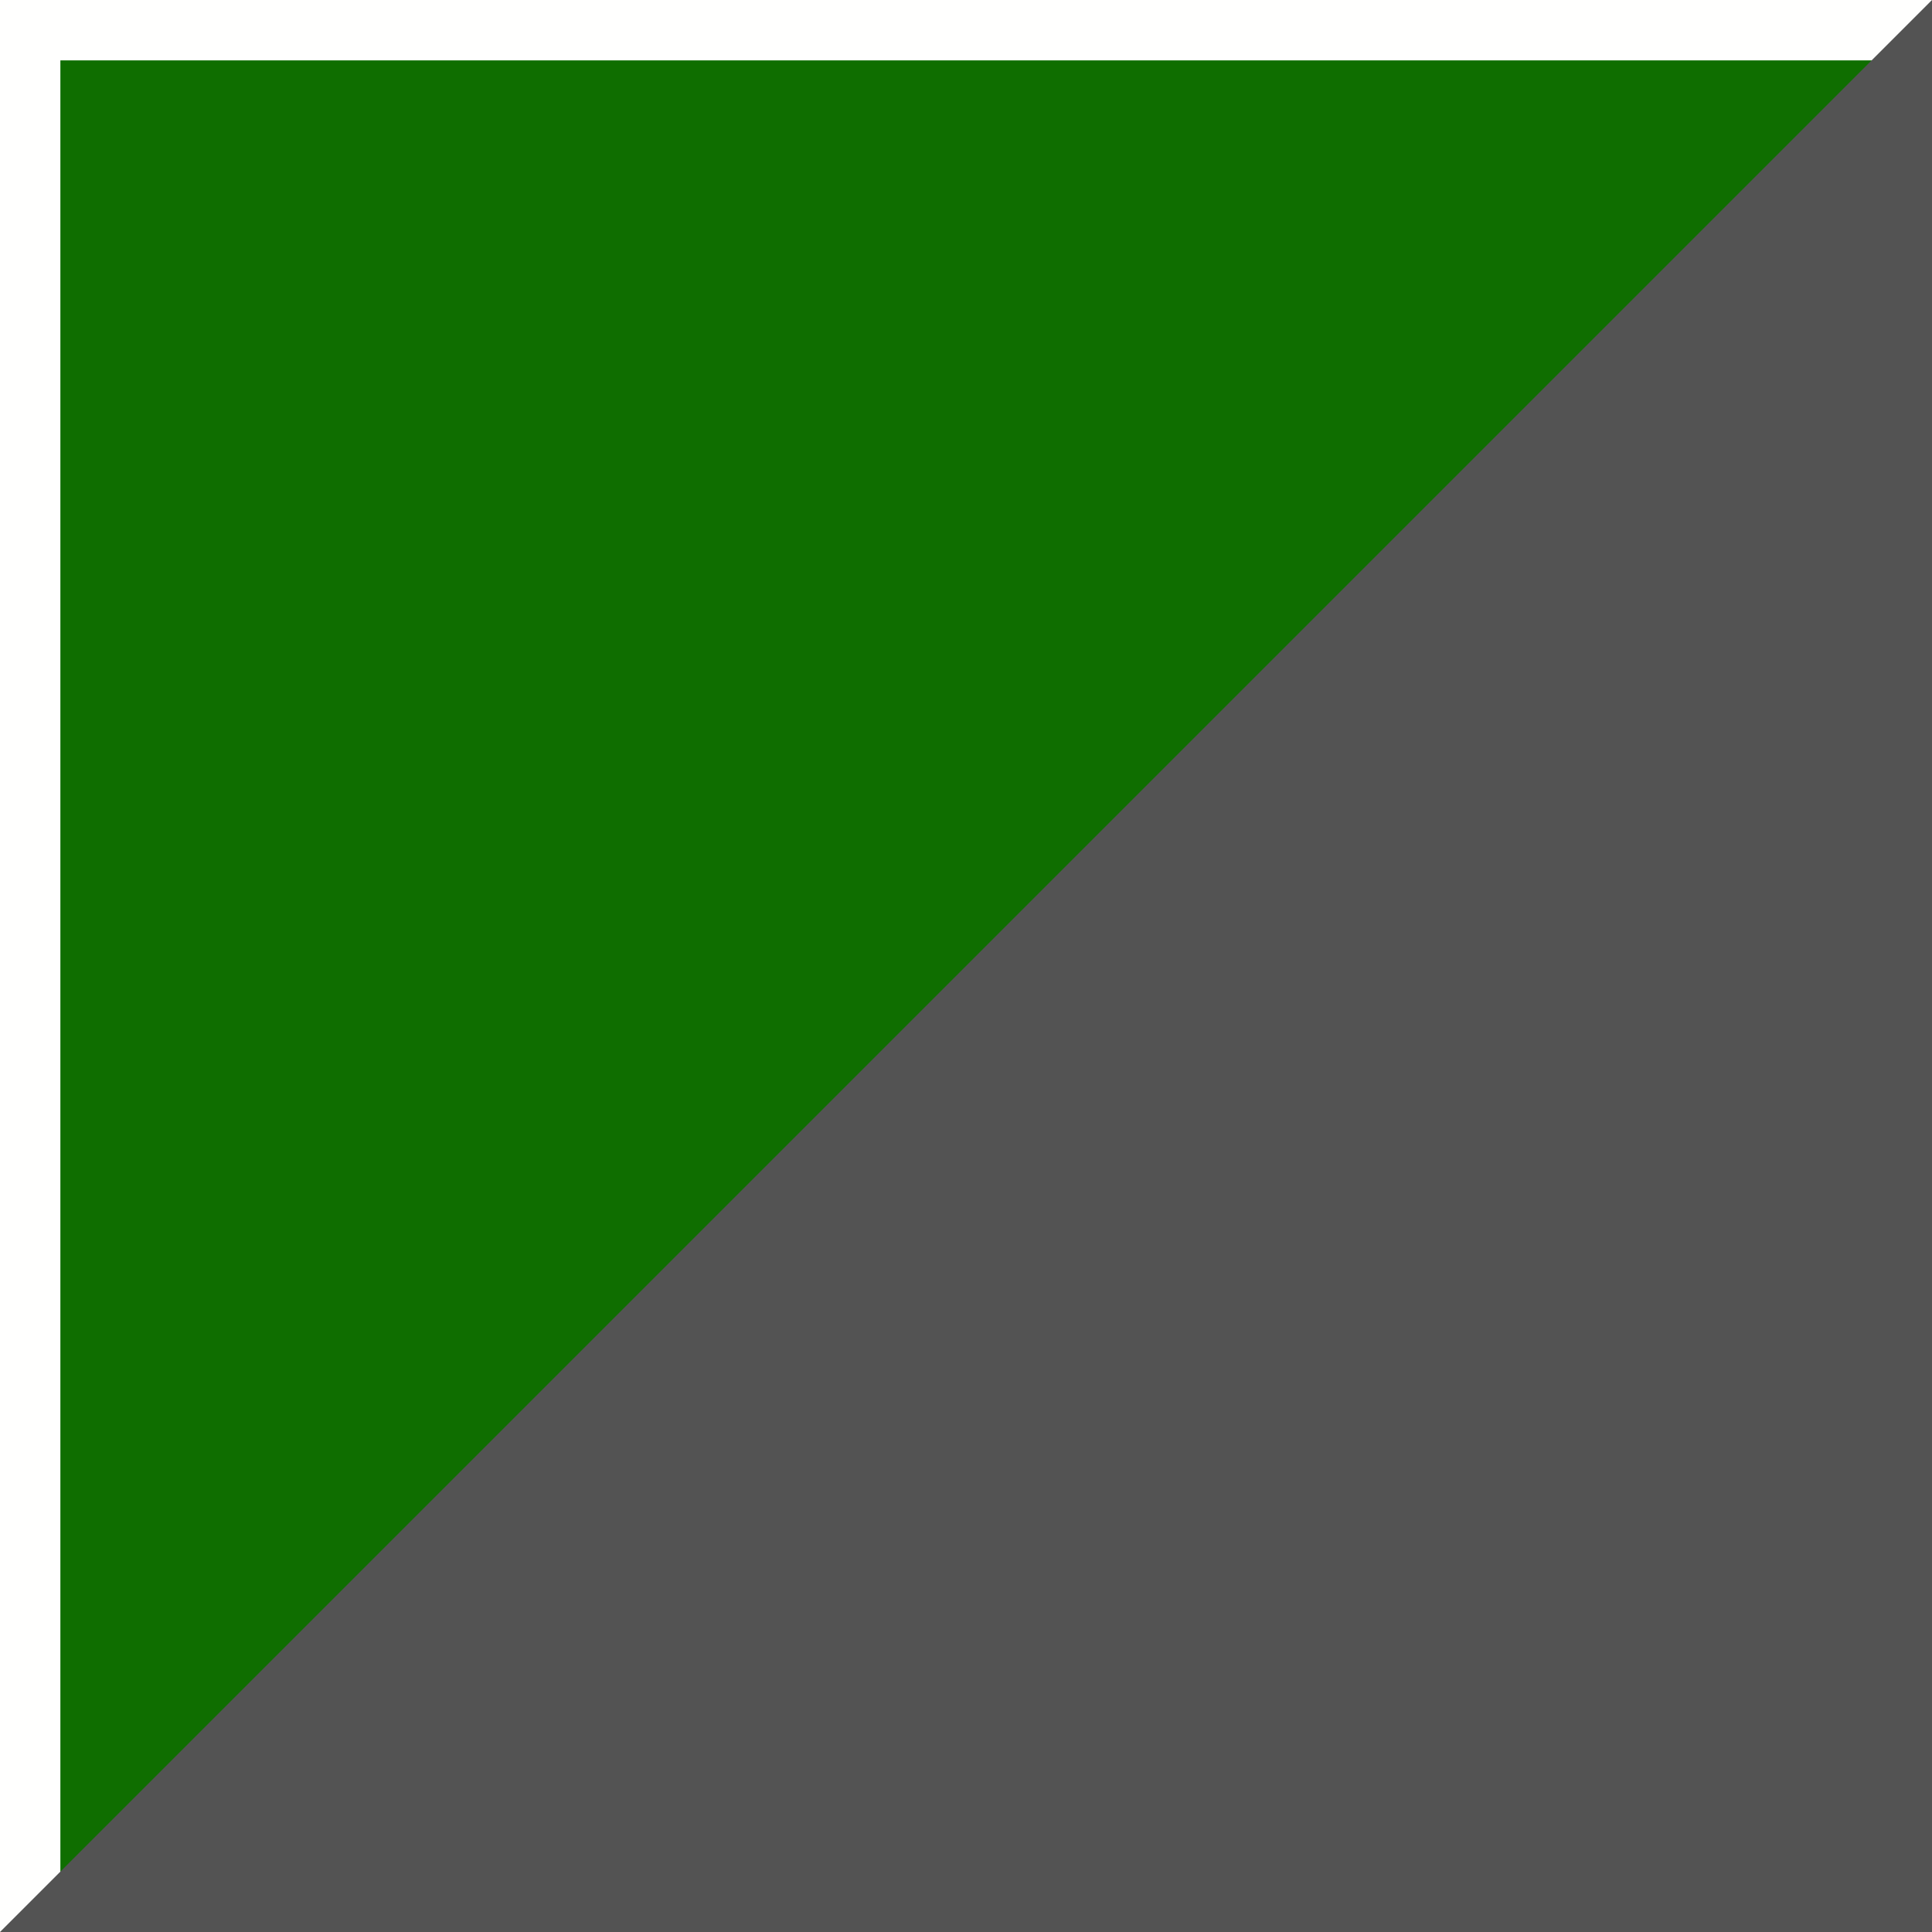 <?xml version="1.0" encoding="UTF-8" standalone="no"?>
<svg:svg
   xmlns:dc="http://purl.org/dc/elements/1.1/"
   xmlns:cc="http://creativecommons.org/ns#"
   xmlns:rdf="http://www.w3.org/1999/02/22-rdf-syntax-ns#"
   xmlns:svg="http://www.w3.org/2000/svg"
   xmlns:sodipodi="http://sodipodi.sourceforge.net/DTD/sodipodi-0.dtd"
   xmlns:inkscape="http://www.inkscape.org/namespaces/inkscape"
   inkscape:version="1.0 (4035a4fb49, 2020-05-01)"
   sodipodi:docname="qcheckbox-intermediary.svg"
   version="1.1"
   id="Layer_1"
   x="0"
   y="0"
   width="16"
   height="16"
   viewBox="0 0 16 16"
   xml:space="preserve"><svg:rect x="0" y="0" width="16" height="16" fill="#333333" stroke="none"/><sodipodi:namedview
     inkscape:document-rotation="0"
     inkscape:current-layer="Layer_1"
     inkscape:window-maximized="1"
     inkscape:window-y="-11"
     inkscape:window-x="3829"
     inkscape:cy="20.021268"
     inkscape:cx="19.28239"
     inkscape:zoom="20.86"
     showgrid="false"
     id="namedview6"
     inkscape:window-height="1116"
     inkscape:window-width="1920"
     inkscape:pageshadow="2"
     inkscape:pageopacity="0"
     guidetolerance="10"
     gridtolerance="10"
     objecttolerance="10"
     borderopacity="1"
     bordercolor="#666666"
     pagecolor="#ffffff" /><svg:defs
     id="defs7" /><script /><svg:rect
     style="stroke:#fffffe;stroke-opacity:1"
     stroke-opacity="1"
     stroke-dashoffset="0"
     stroke-dasharray="none"
     stroke-linejoin="miter"
     stroke-linecap="round"
     stroke-width="1"
     stroke="none"
     fill-opacity="1"
     fill="#0f6e00"
     opacity="1"
     id="rect819"
     width="16"
     height="16"
     x="0"
     y="0"
     stroke-miterlimit="4" /><svg:path
     stroke-opacity="1"
     stroke-dashoffset="0"
     stroke-dasharray="none"
     stroke-miterlimit="4"
     stroke-linejoin="miter"
     stroke-linecap="round"
     stroke-width="1"
     stroke="none"
     fill-opacity="1"
     fill="#535353"
     opacity="1"
     sodipodi:nodetypes="cccc"
     inkscape:connector-curvature="0"
     id="rect819-3"
     d="M 16,0 V 16 H 0 Z" /></svg:svg>
